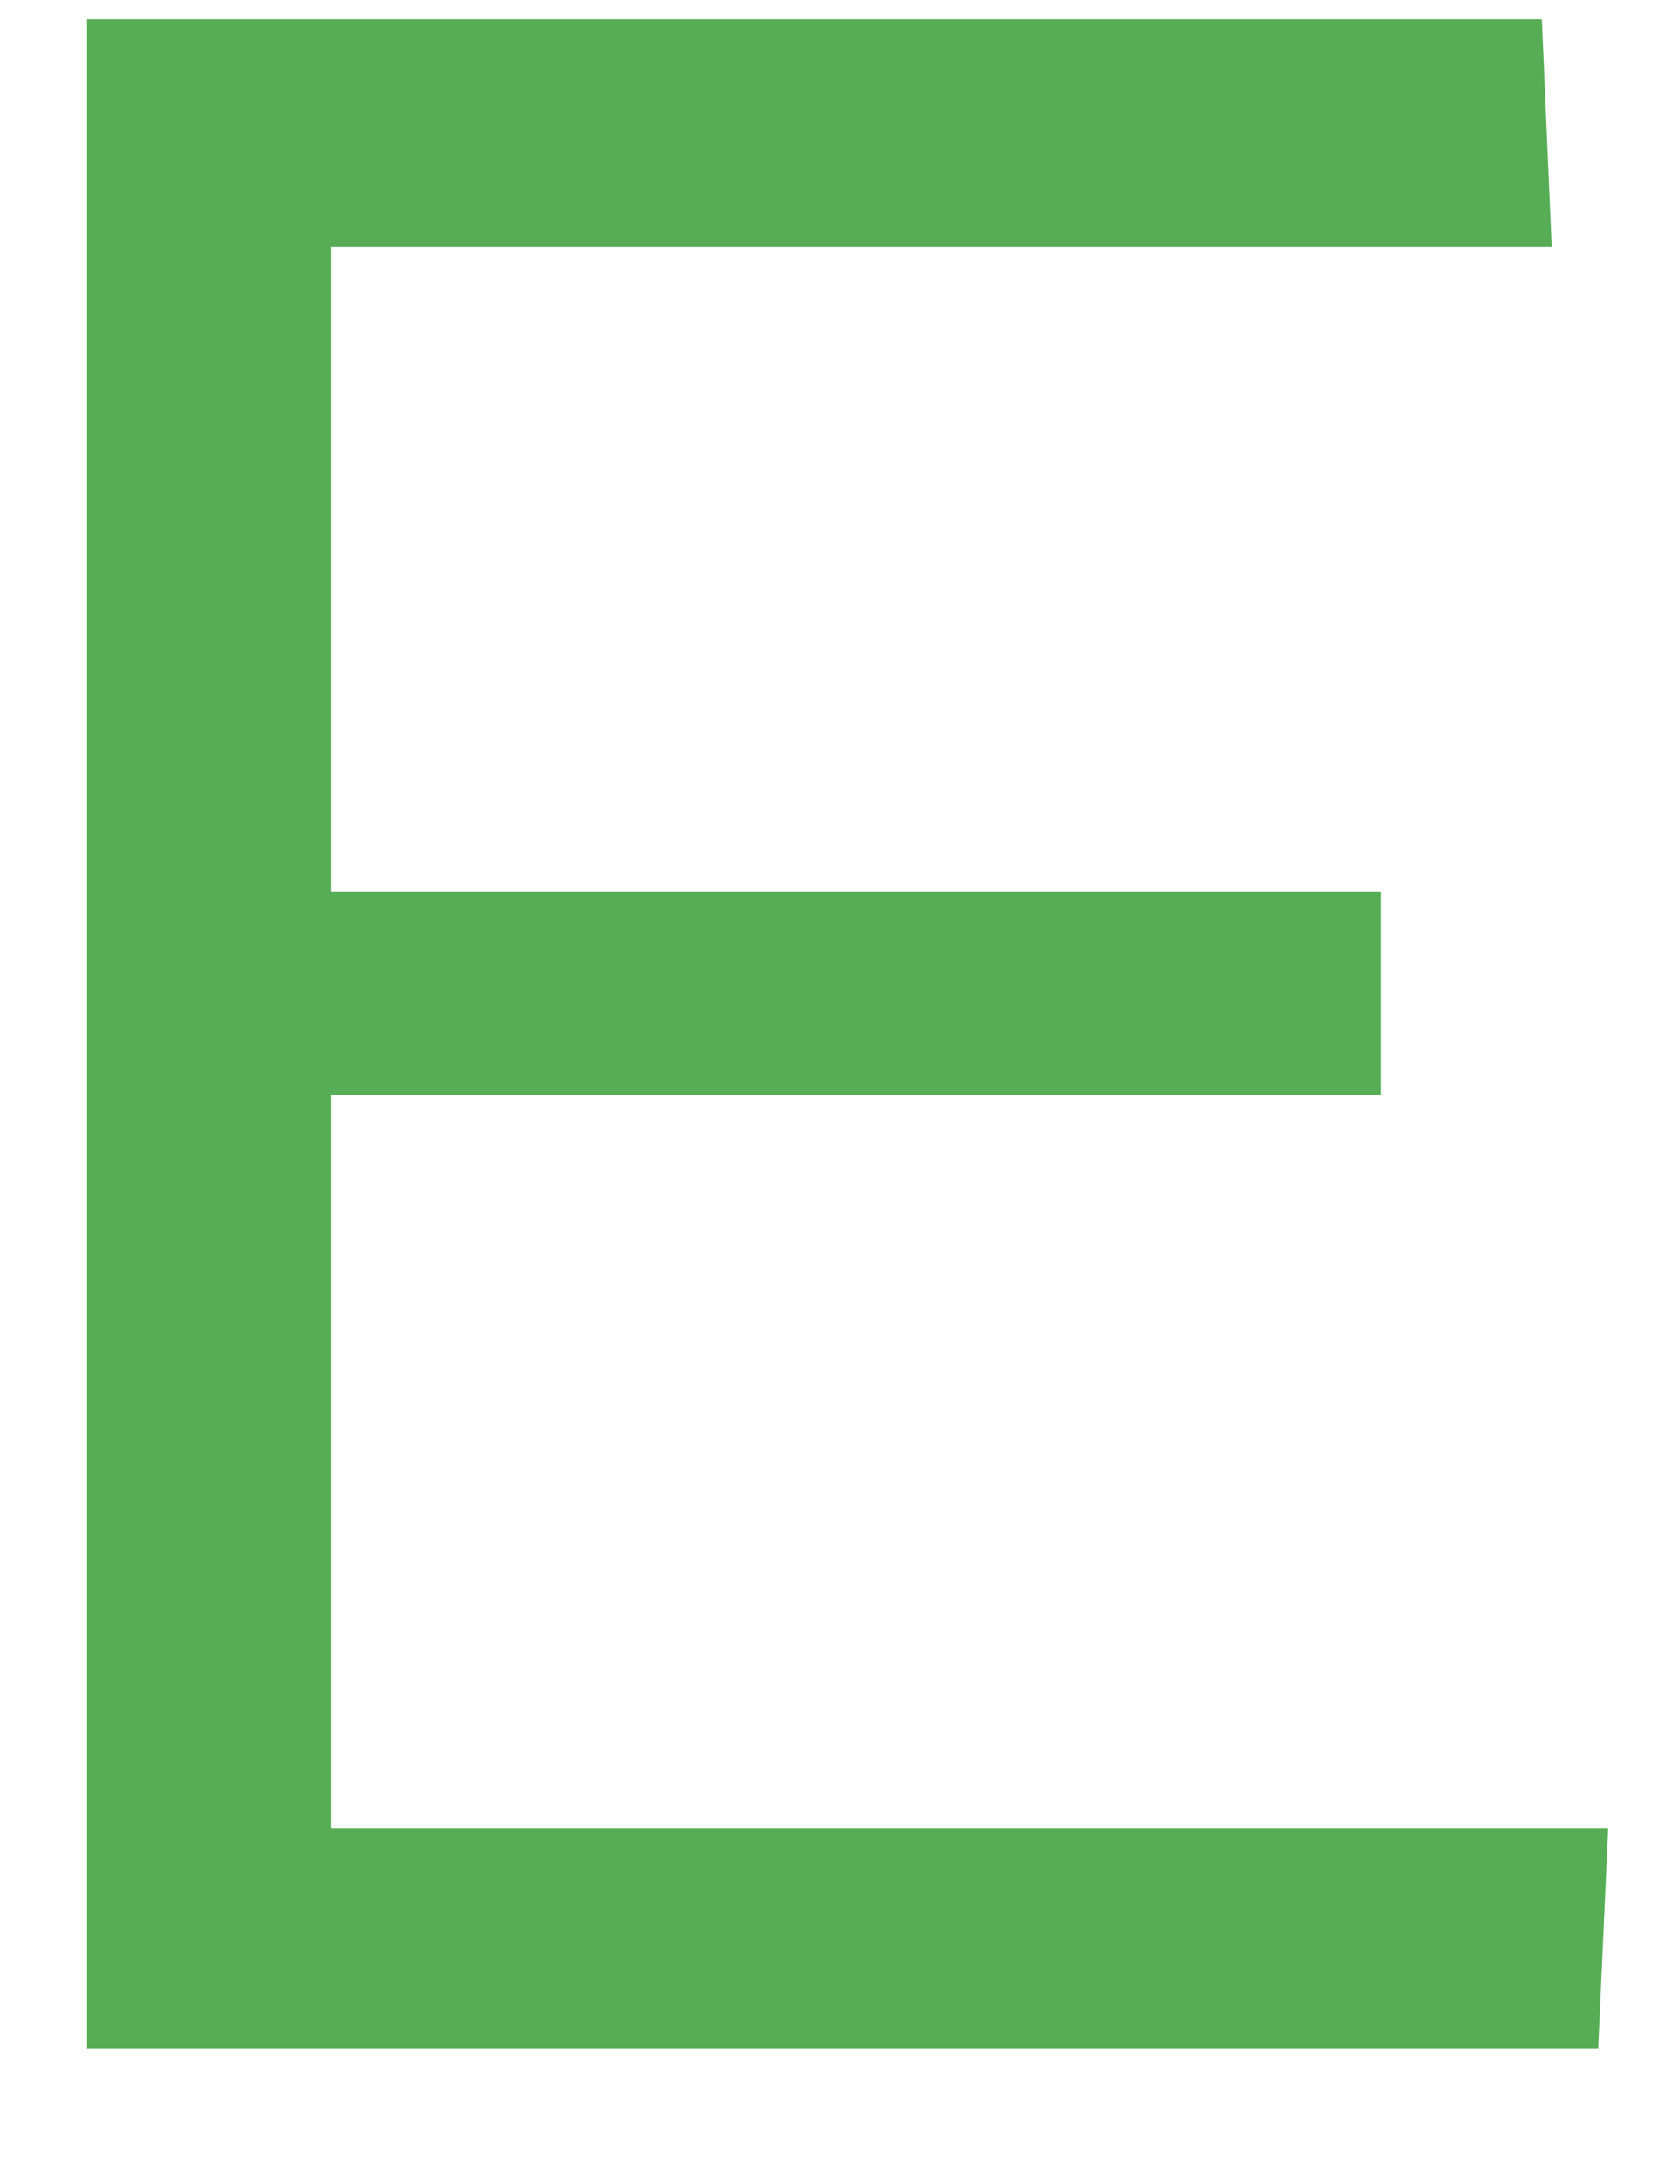 <svg width="10" height="13" viewBox="0 0 10 13" fill="none" xmlns="http://www.w3.org/2000/svg">
<path d="M9.442 11.01L9.394 12.067H0.644V0.24H9.058L9.106 1.346H1.846V5.433H8.096V6.394H1.846V11.01H9.442Z" fill="#57AD56" stroke="#57AD56" stroke-width="0.25"/>
</svg>
